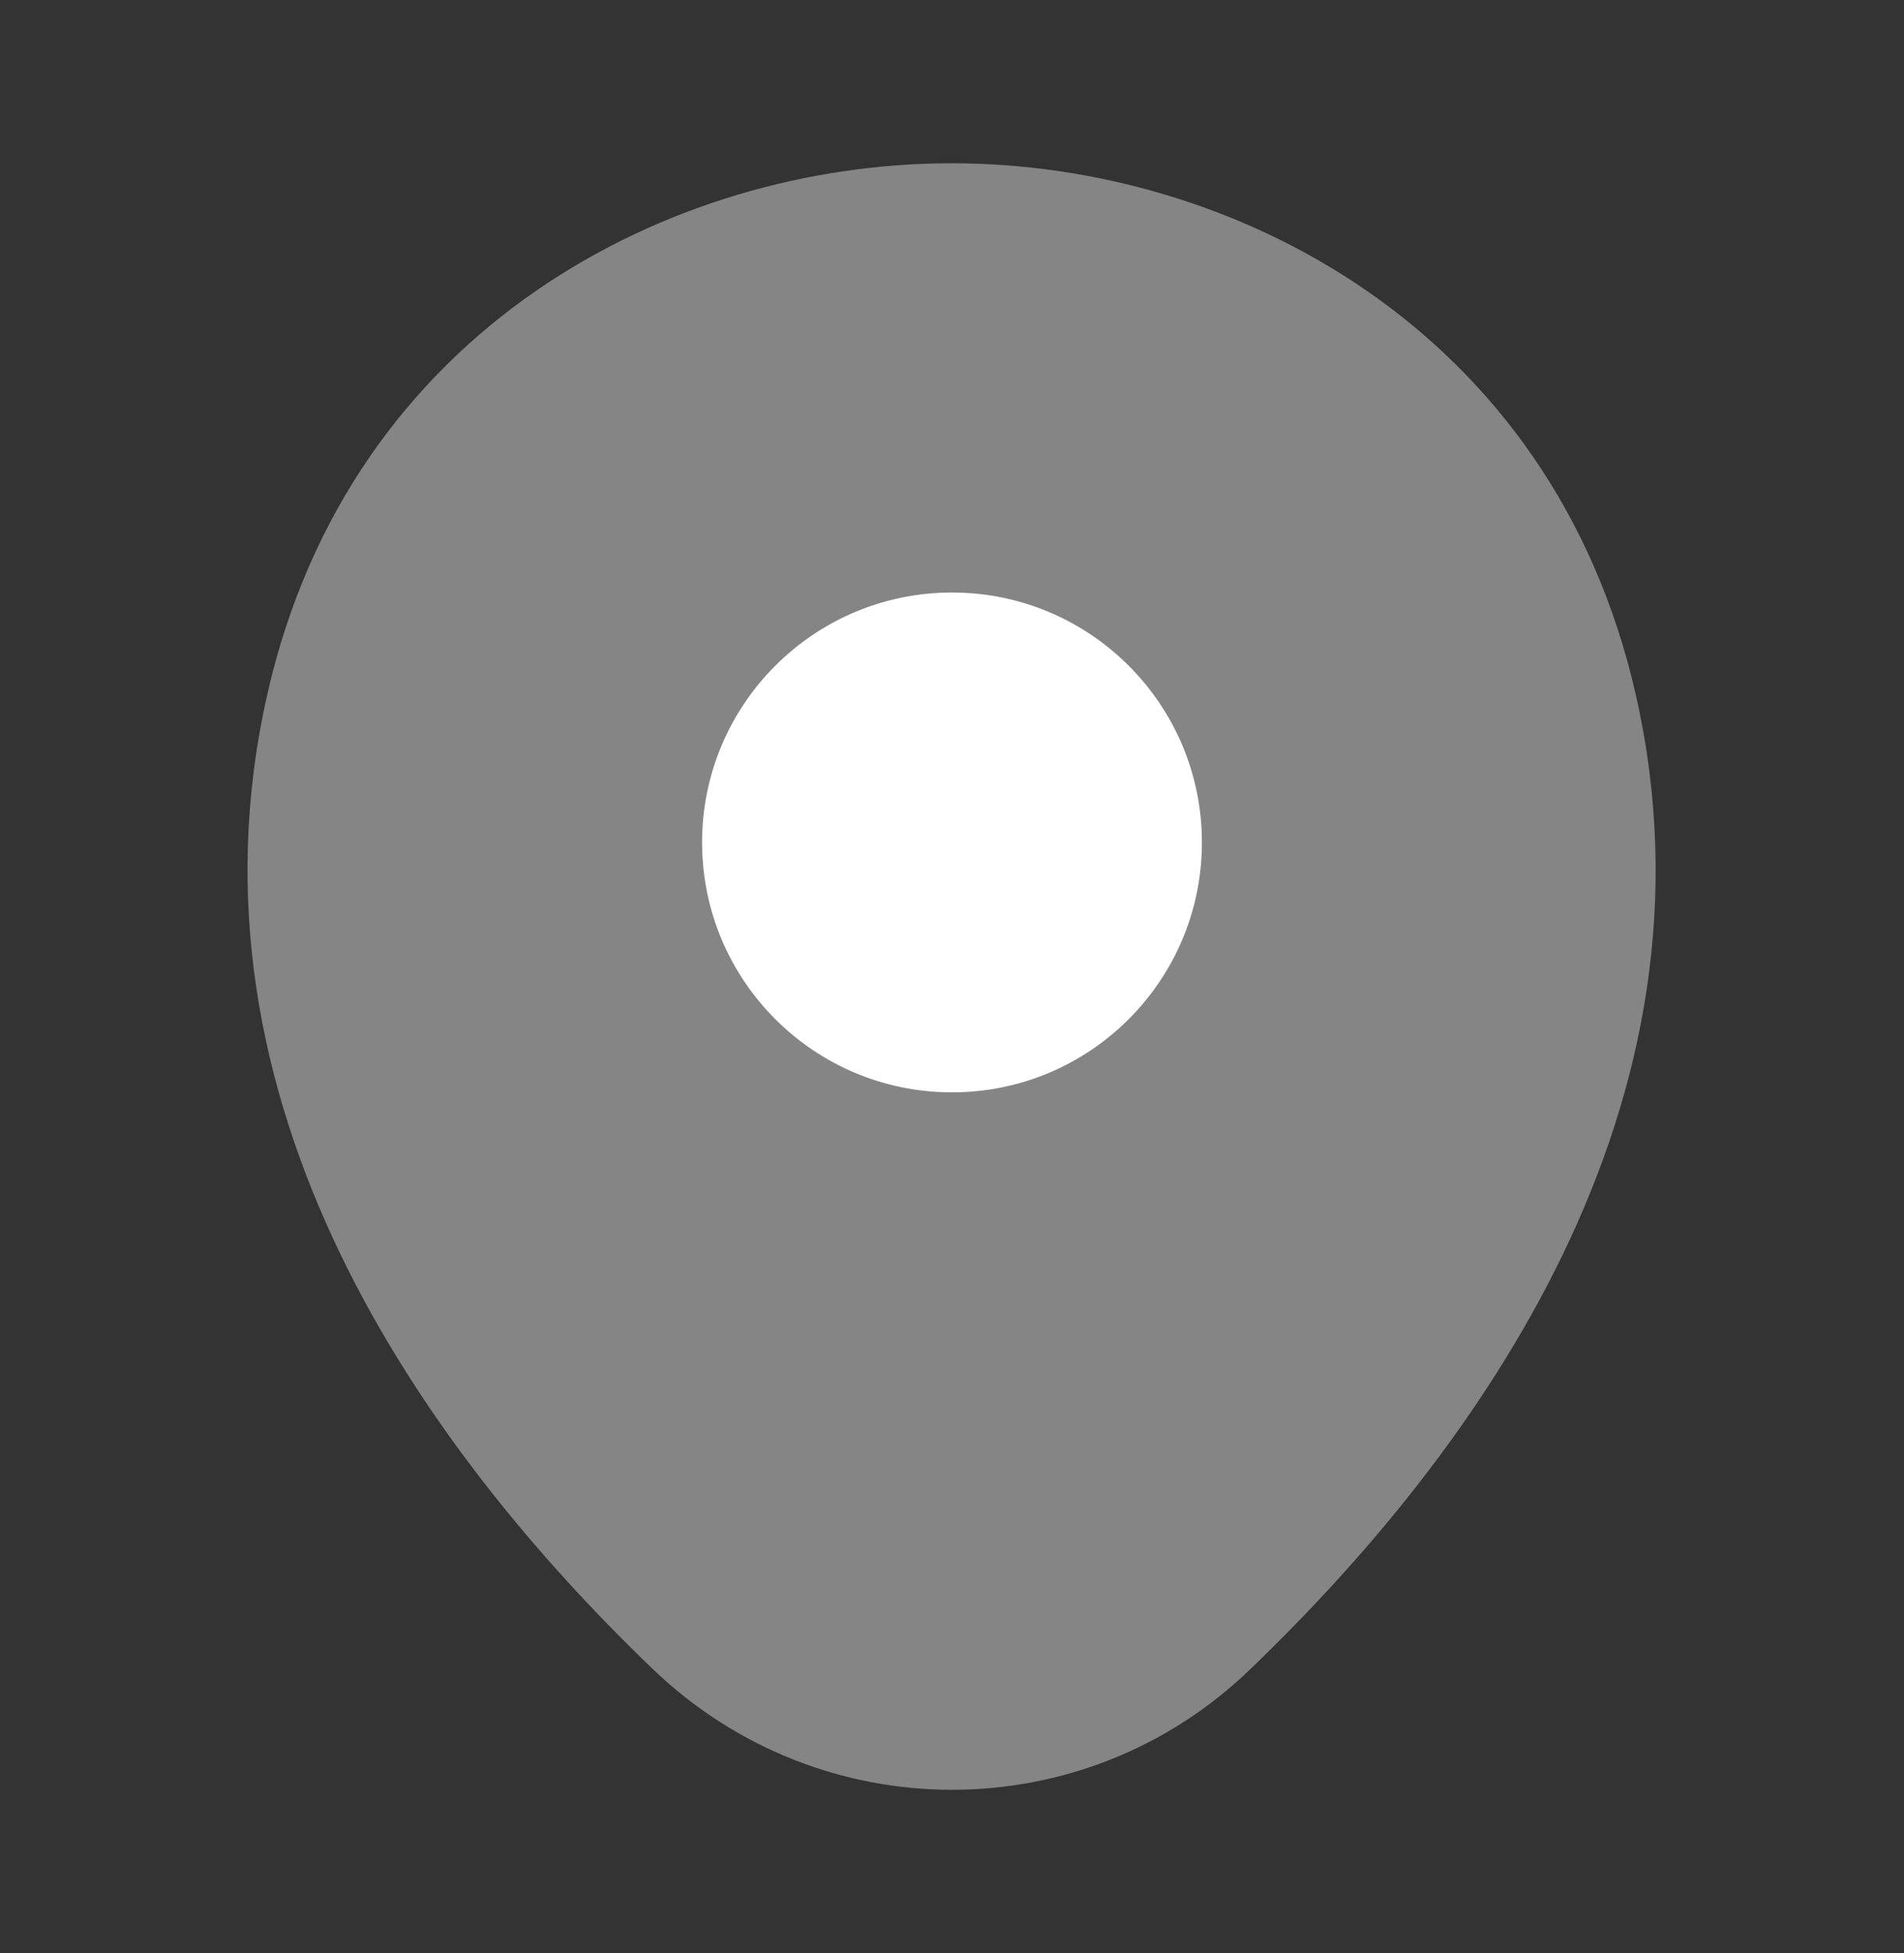 <svg width="39" height="40" viewBox="0 0 39 40" fill="none" xmlns="http://www.w3.org/2000/svg">
<rect x="0" y="0" width="39" height="40" fill="#333333" stroke="none"/>
<path opacity="0.4" d="M33.507 14.231C31.801 6.724 25.252 3.344 19.5 3.344C19.5 3.344 19.5 3.344 19.483 3.344C13.747 3.344 7.182 6.707 5.476 14.215C3.575 22.6 8.71 29.701 13.357 34.17C15.08 35.828 17.29 36.656 19.5 36.656C21.71 36.656 23.92 35.828 25.626 34.17C30.273 29.701 35.408 22.616 33.507 14.231Z" fill="white"/>
<path d="M19.5 22.372C22.327 22.372 24.619 20.081 24.619 17.253C24.619 14.427 22.327 12.135 19.5 12.135C16.673 12.135 14.381 14.427 14.381 17.253C14.381 20.081 16.673 22.372 19.5 22.372Z" fill="white"/>
</svg>
